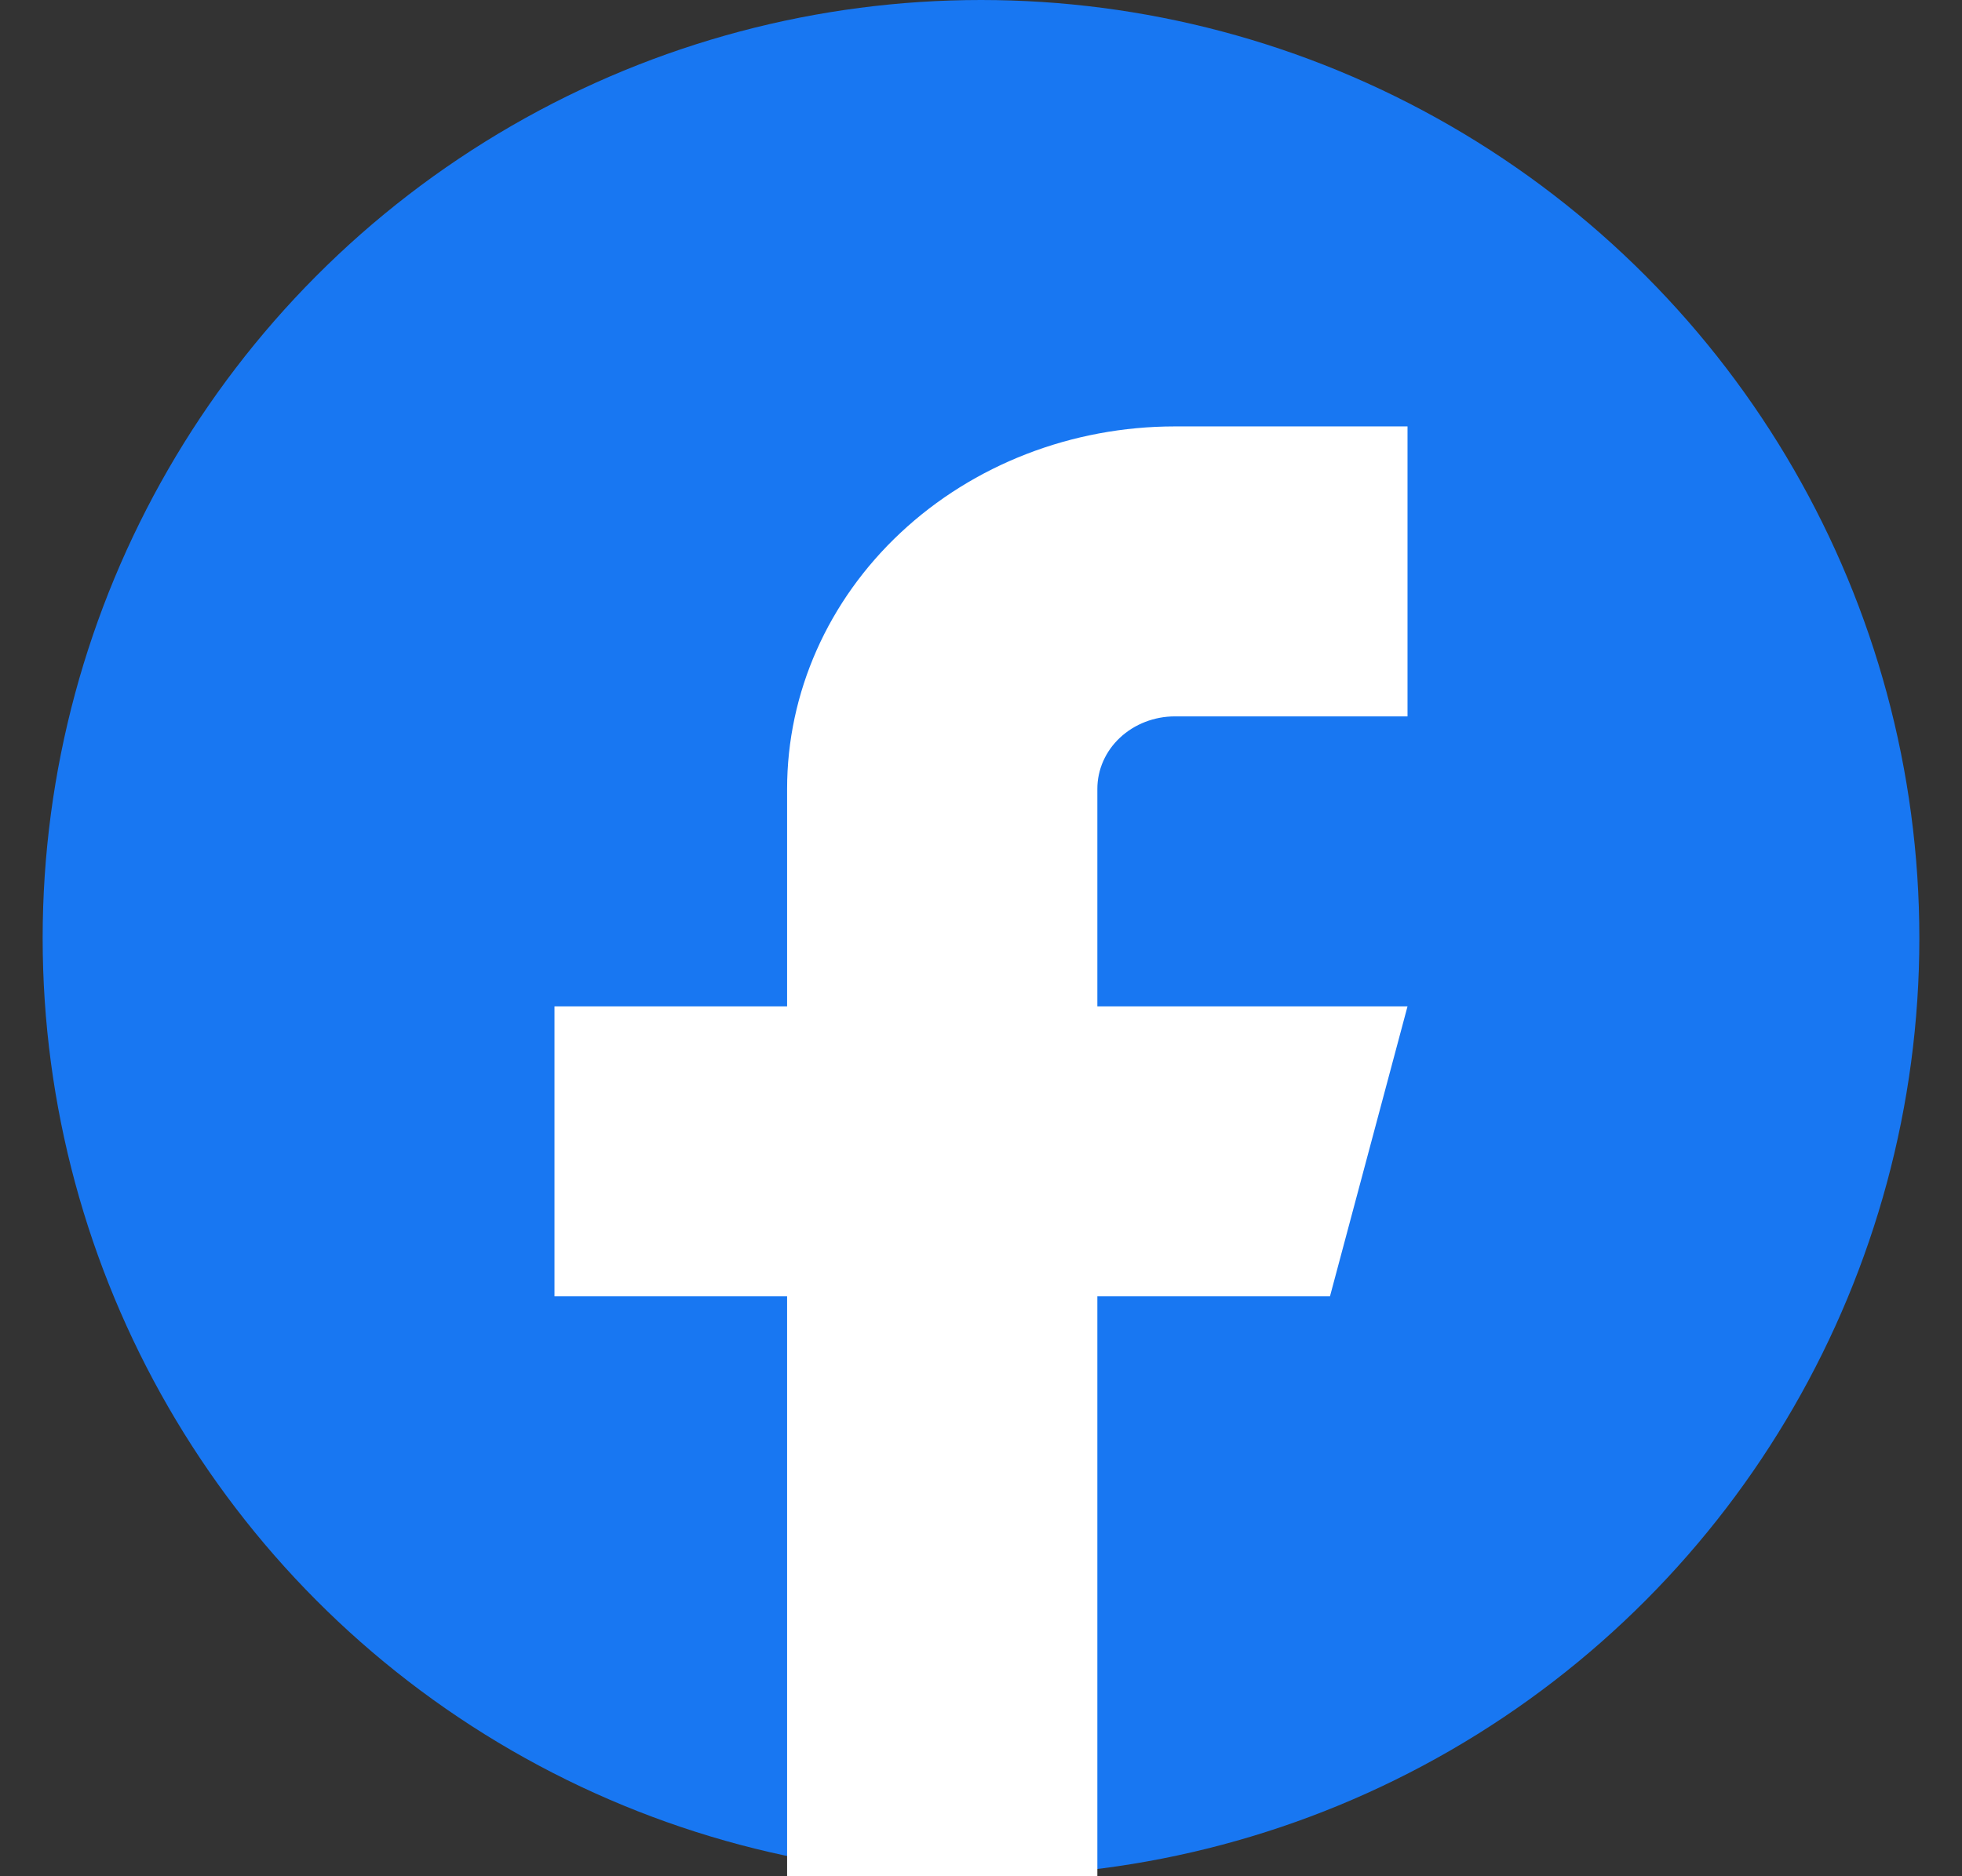 <svg width="23" height="22" viewBox="0 0 23 22" fill="none" xmlns="http://www.w3.org/2000/svg">
<rect x="0" y="0" width="23" height="22" fill="#333333" stroke="none"/>
<circle cx="11.5" cy="11" r="11" fill="#1877F2"/>
<path d="M16.5 5H13.773C12.567 5 11.411 5.448 10.559 6.245C9.706 7.042 9.227 8.123 9.227 9.25V11.8H6.5V15.2H9.227V22H12.864V15.2H15.591L16.5 11.8H12.864V9.25C12.864 9.025 12.959 8.808 13.13 8.649C13.3 8.49 13.532 8.4 13.773 8.4H16.5V5Z" fill="white"/>
</svg>
